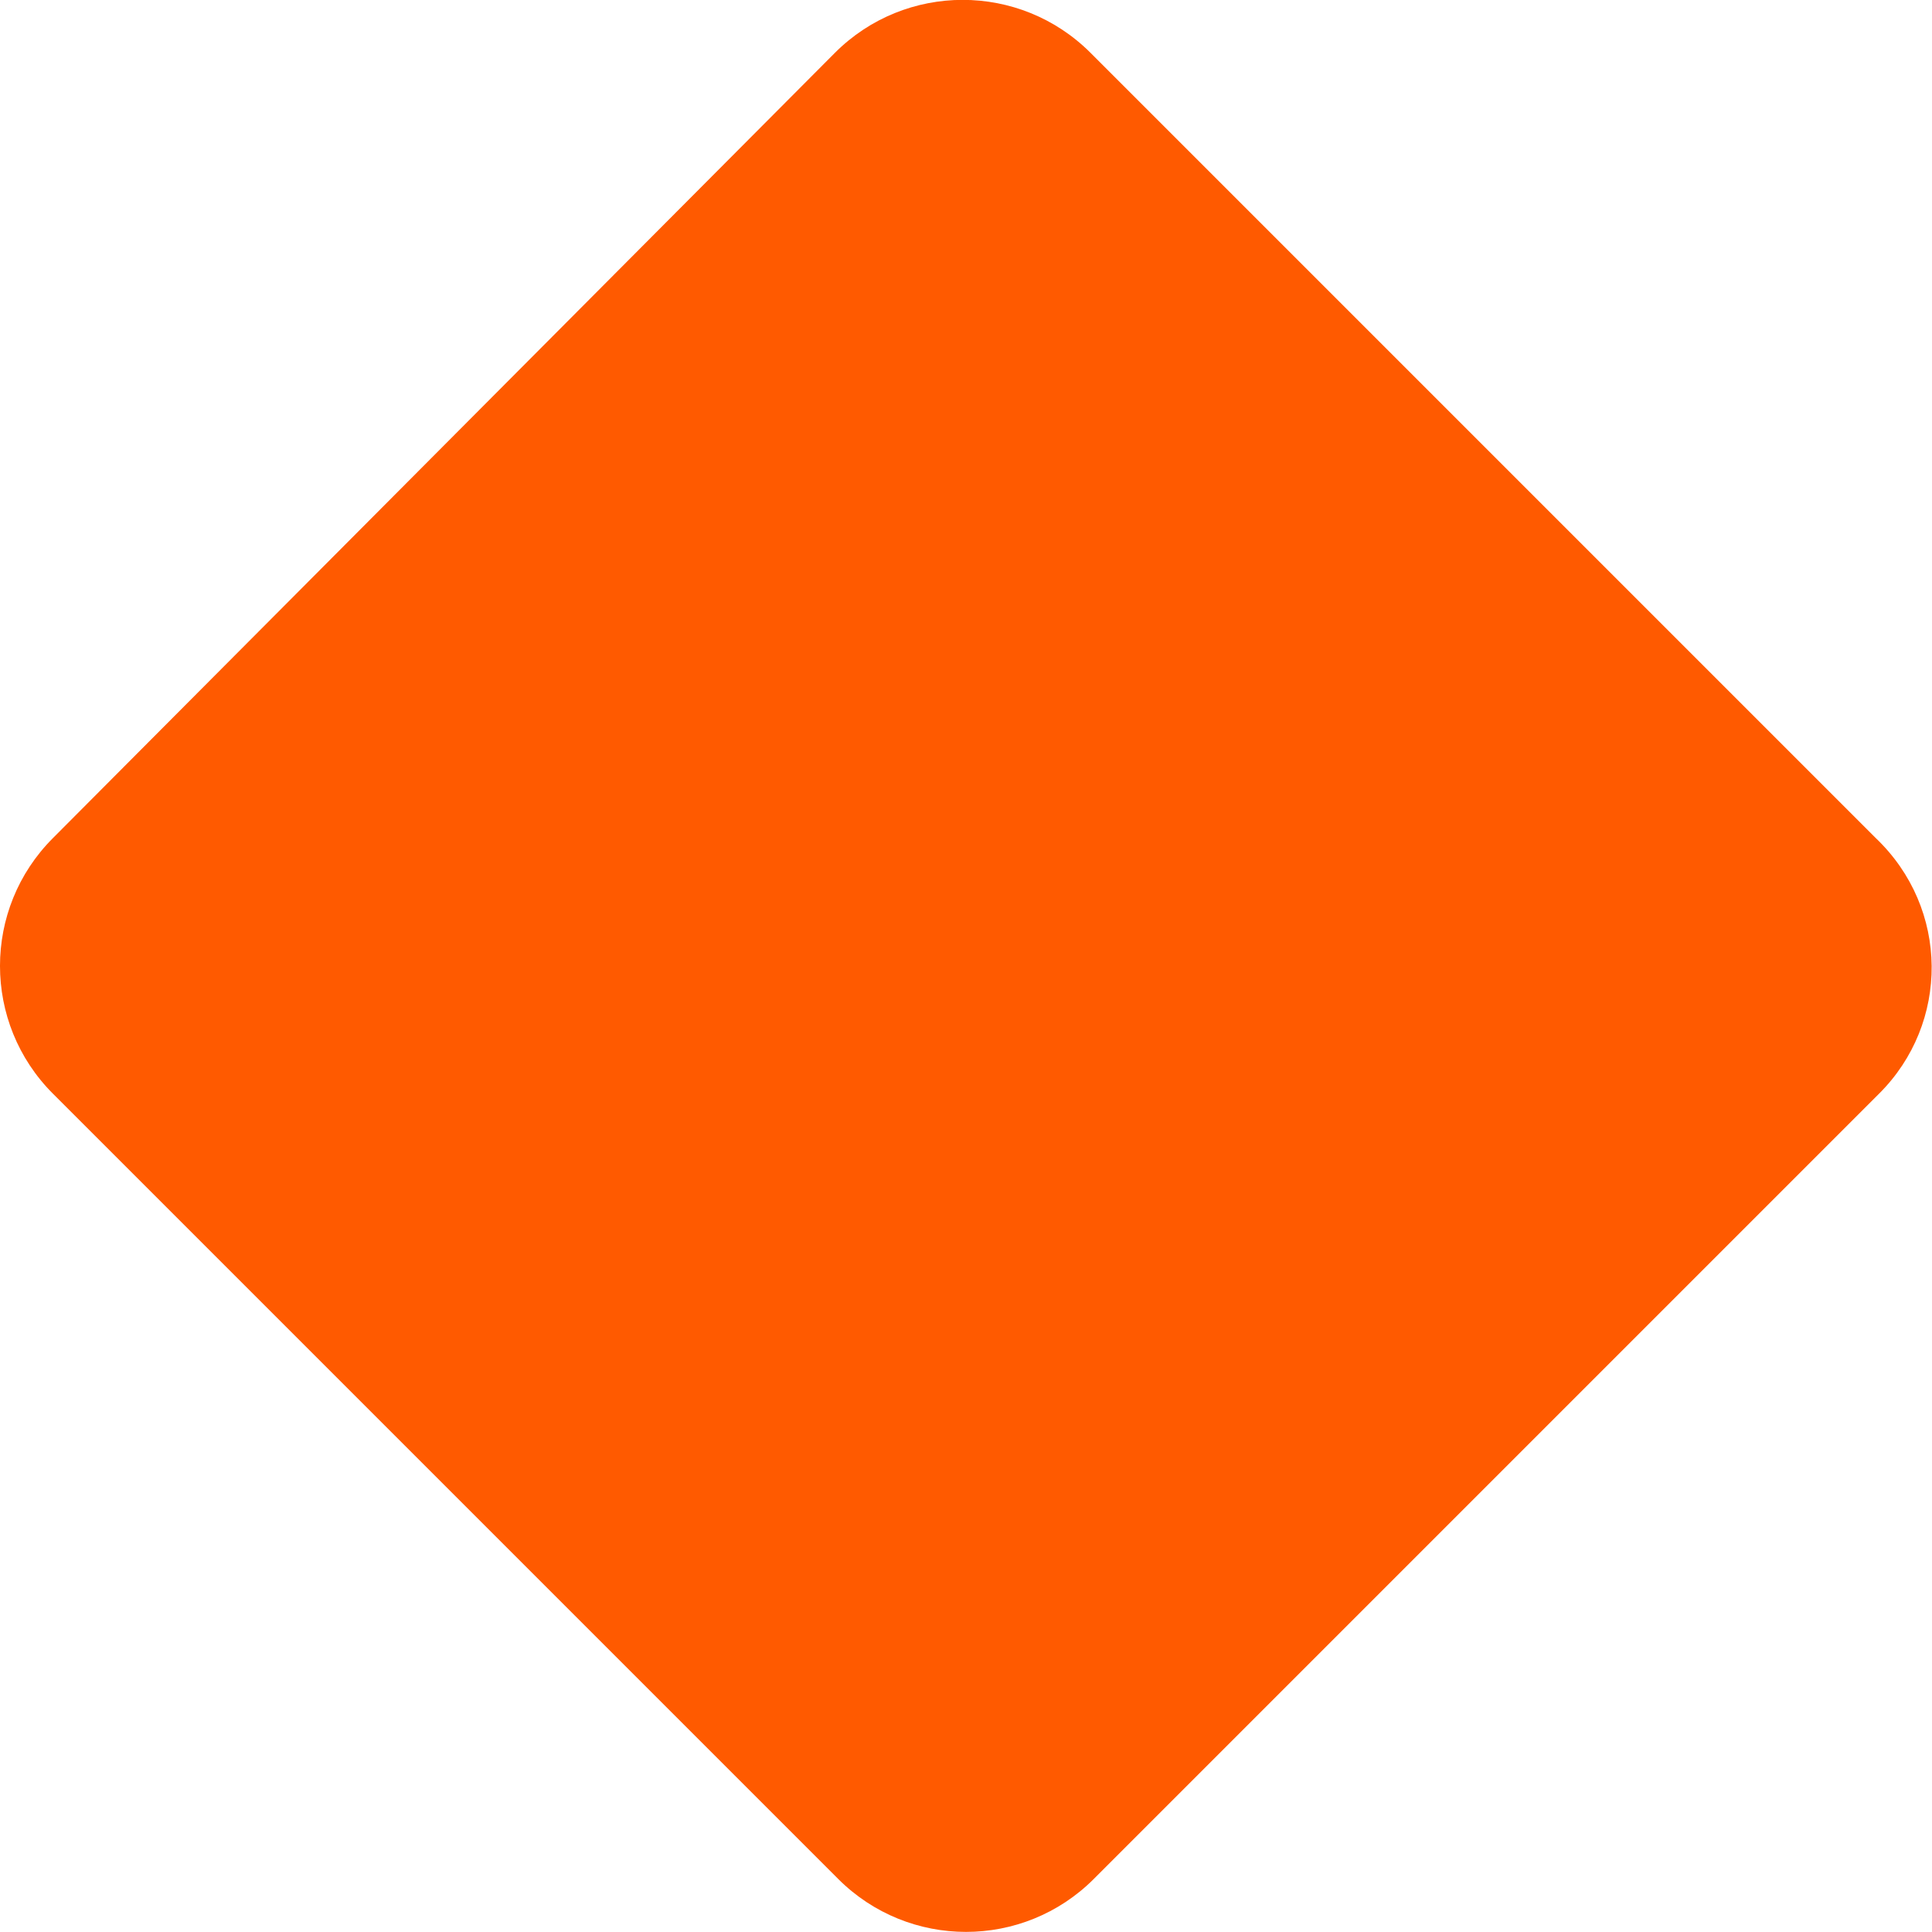 <svg aria-hidden="true" focusable="false" data-prefix="fas" data-icon="diamond" class="svg-inline--fa fa-diamond" role="img" xmlns="http://www.w3.org/2000/svg" viewBox="0 0 512 512" ><path fill="#FF5A00" d="M497.1 222.1l-208.1-208.1c-18.71-18.71-49.04-18.71-67.74 0L14.03 222.1c-18.71 18.71-18.71 49.04 0 67.74l208.1 208.1c18.71 18.71 49.04 18.71 67.74 0l208.1-208.1C516.7 271.2 516.7 240.8 497.1 222.1z"></path></svg>